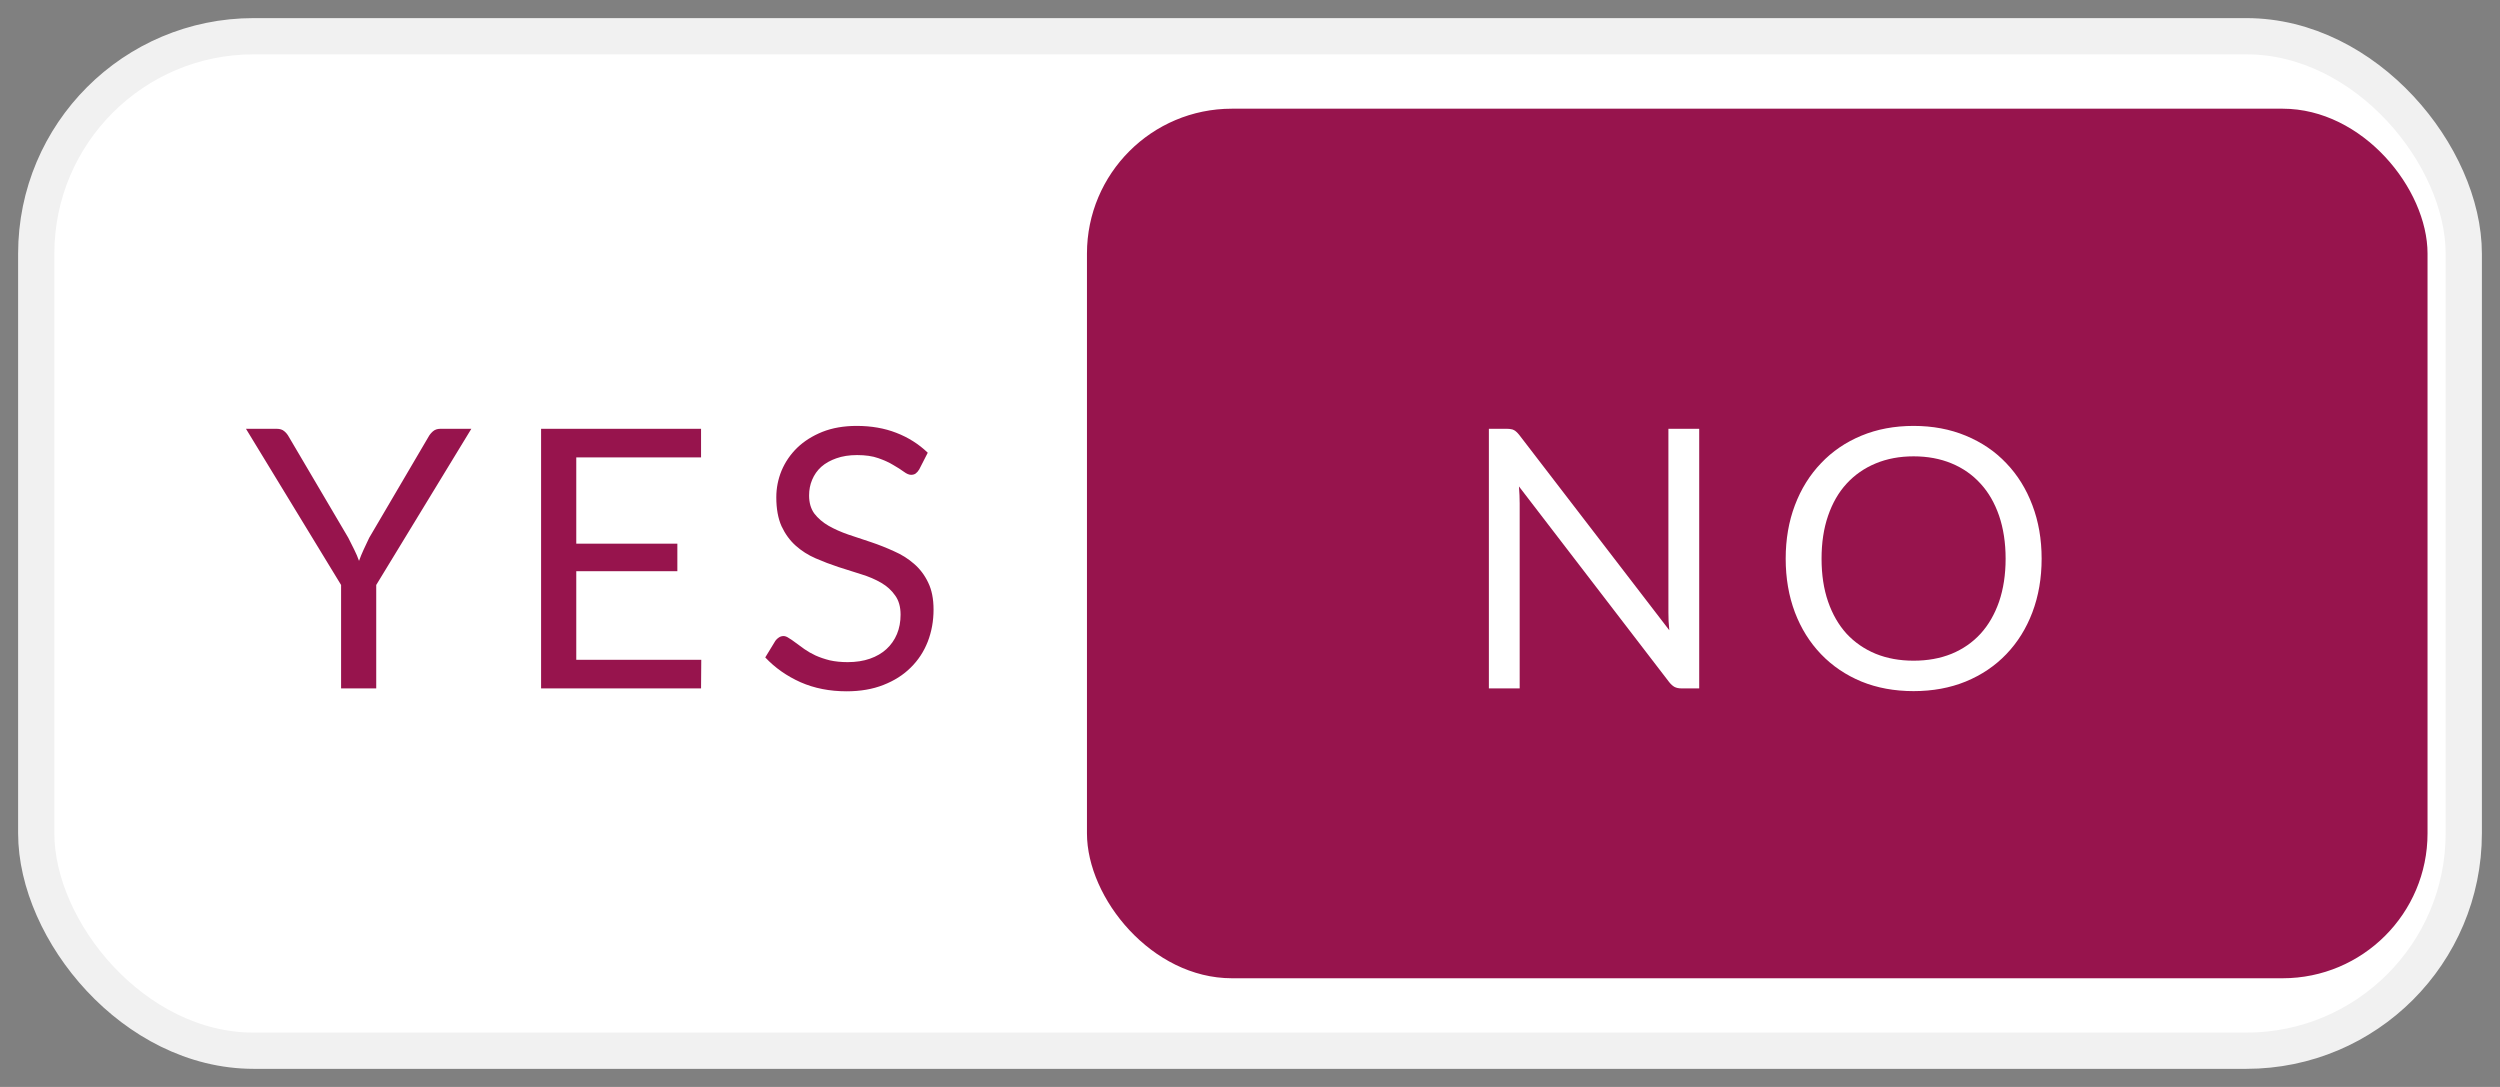 <svg width="69" height="30" viewBox="0 0 69 30" fill="none" xmlns="http://www.w3.org/2000/svg">
<rect x="0" y="0" width="69" height="30" fill="#808080" stroke="none"/>
<rect x="1" y="1" width="67" height="28" rx="6" fill="white"/>
<rect width="27" height="24" transform="translate(3 3)" fill="white"/>
<path d="M10.384 16.145V19H9.414V16.145L6.789 11.835H7.639C7.726 11.835 7.794 11.857 7.844 11.9C7.894 11.94 7.938 11.993 7.974 12.06L9.614 14.845C9.674 14.962 9.729 15.072 9.779 15.175C9.829 15.275 9.873 15.377 9.909 15.48C9.946 15.377 9.988 15.275 10.034 15.175C10.081 15.072 10.133 14.962 10.189 14.845L11.824 12.06C11.854 12.003 11.896 11.952 11.949 11.905C12.003 11.858 12.071 11.835 12.154 11.835H13.009L10.384 16.145ZM19.355 18.21L19.349 19H14.934V11.835H19.349V12.625H15.905V15.005H18.695V15.765H15.905V18.21H19.355ZM25.371 12.955C25.341 13.005 25.308 13.043 25.271 13.07C25.238 13.093 25.196 13.105 25.146 13.105C25.089 13.105 25.023 13.077 24.946 13.02C24.869 12.963 24.773 12.902 24.656 12.835C24.543 12.765 24.404 12.702 24.241 12.645C24.081 12.588 23.886 12.56 23.656 12.56C23.439 12.56 23.248 12.59 23.081 12.65C22.918 12.707 22.779 12.785 22.666 12.885C22.556 12.985 22.473 13.103 22.416 13.24C22.359 13.373 22.331 13.518 22.331 13.675C22.331 13.875 22.379 14.042 22.476 14.175C22.576 14.305 22.706 14.417 22.866 14.51C23.029 14.603 23.213 14.685 23.416 14.755C23.623 14.822 23.833 14.892 24.046 14.965C24.263 15.038 24.473 15.122 24.676 15.215C24.883 15.305 25.066 15.42 25.226 15.56C25.389 15.7 25.519 15.872 25.616 16.075C25.716 16.278 25.766 16.528 25.766 16.825C25.766 17.138 25.713 17.433 25.606 17.71C25.499 17.983 25.343 18.222 25.136 18.425C24.933 18.628 24.681 18.788 24.381 18.905C24.084 19.022 23.746 19.08 23.366 19.08C22.899 19.08 22.476 18.997 22.096 18.83C21.716 18.66 21.391 18.432 21.121 18.145L21.401 17.685C21.428 17.648 21.459 17.618 21.496 17.595C21.536 17.568 21.579 17.555 21.626 17.555C21.669 17.555 21.718 17.573 21.771 17.61C21.828 17.643 21.891 17.687 21.961 17.74C22.031 17.793 22.111 17.852 22.201 17.915C22.291 17.978 22.393 18.037 22.506 18.09C22.623 18.143 22.754 18.188 22.901 18.225C23.048 18.258 23.213 18.275 23.396 18.275C23.626 18.275 23.831 18.243 24.011 18.18C24.191 18.117 24.343 18.028 24.466 17.915C24.593 17.798 24.689 17.66 24.756 17.5C24.823 17.34 24.856 17.162 24.856 16.965C24.856 16.748 24.806 16.572 24.706 16.435C24.609 16.295 24.481 16.178 24.321 16.085C24.161 15.992 23.978 15.913 23.771 15.85C23.564 15.783 23.354 15.717 23.141 15.65C22.928 15.58 22.718 15.5 22.511 15.41C22.304 15.32 22.121 15.203 21.961 15.06C21.801 14.917 21.671 14.738 21.571 14.525C21.474 14.308 21.426 14.042 21.426 13.725C21.426 13.472 21.474 13.227 21.571 12.99C21.671 12.753 21.814 12.543 22.001 12.36C22.191 12.177 22.423 12.03 22.696 11.92C22.973 11.81 23.289 11.755 23.646 11.755C24.046 11.755 24.409 11.818 24.736 11.945C25.066 12.072 25.356 12.255 25.606 12.495L25.371 12.955Z" fill="#97144D"/>
<rect x="30" y="3" width="37" height="24" rx="4" fill="#97144D"/>
<path d="M46.898 11.835V19H46.413C46.336 19 46.271 18.987 46.218 18.96C46.168 18.933 46.118 18.888 46.068 18.825L41.923 13.425C41.929 13.508 41.934 13.59 41.938 13.67C41.941 13.75 41.943 13.825 41.943 13.895V19H41.093V11.835H41.593C41.636 11.835 41.673 11.838 41.703 11.845C41.733 11.848 41.759 11.857 41.783 11.87C41.806 11.88 41.829 11.897 41.853 11.92C41.876 11.94 41.901 11.967 41.928 12L46.073 17.395C46.066 17.308 46.059 17.225 46.053 17.145C46.049 17.062 46.048 16.983 46.048 16.91V11.835H46.898ZM56.349 15.42C56.349 15.957 56.264 16.45 56.094 16.9C55.925 17.347 55.684 17.732 55.374 18.055C55.065 18.378 54.691 18.63 54.255 18.81C53.821 18.987 53.341 19.075 52.815 19.075C52.288 19.075 51.808 18.987 51.374 18.81C50.941 18.63 50.569 18.378 50.26 18.055C49.95 17.732 49.709 17.347 49.539 16.9C49.37 16.45 49.285 15.957 49.285 15.42C49.285 14.883 49.37 14.392 49.539 13.945C49.709 13.495 49.95 13.108 50.26 12.785C50.569 12.458 50.941 12.205 51.374 12.025C51.808 11.845 52.288 11.755 52.815 11.755C53.341 11.755 53.821 11.845 54.255 12.025C54.691 12.205 55.065 12.458 55.374 12.785C55.684 13.108 55.925 13.495 56.094 13.945C56.264 14.392 56.349 14.883 56.349 15.42ZM55.355 15.42C55.355 14.98 55.294 14.585 55.175 14.235C55.054 13.885 54.885 13.59 54.664 13.35C54.444 13.107 54.178 12.92 53.864 12.79C53.551 12.66 53.201 12.595 52.815 12.595C52.431 12.595 52.083 12.66 51.77 12.79C51.456 12.92 51.188 13.107 50.965 13.35C50.745 13.59 50.575 13.885 50.455 14.235C50.334 14.585 50.275 14.98 50.275 15.42C50.275 15.86 50.334 16.255 50.455 16.605C50.575 16.952 50.745 17.247 50.965 17.49C51.188 17.73 51.456 17.915 51.77 18.045C52.083 18.172 52.431 18.235 52.815 18.235C53.201 18.235 53.551 18.172 53.864 18.045C54.178 17.915 54.444 17.73 54.664 17.49C54.885 17.247 55.054 16.952 55.175 16.605C55.294 16.255 55.355 15.86 55.355 15.42Z" fill="white"/>
<rect x="1" y="1" width="67" height="28" rx="6" stroke="#F1F1F1"/>
</svg>
